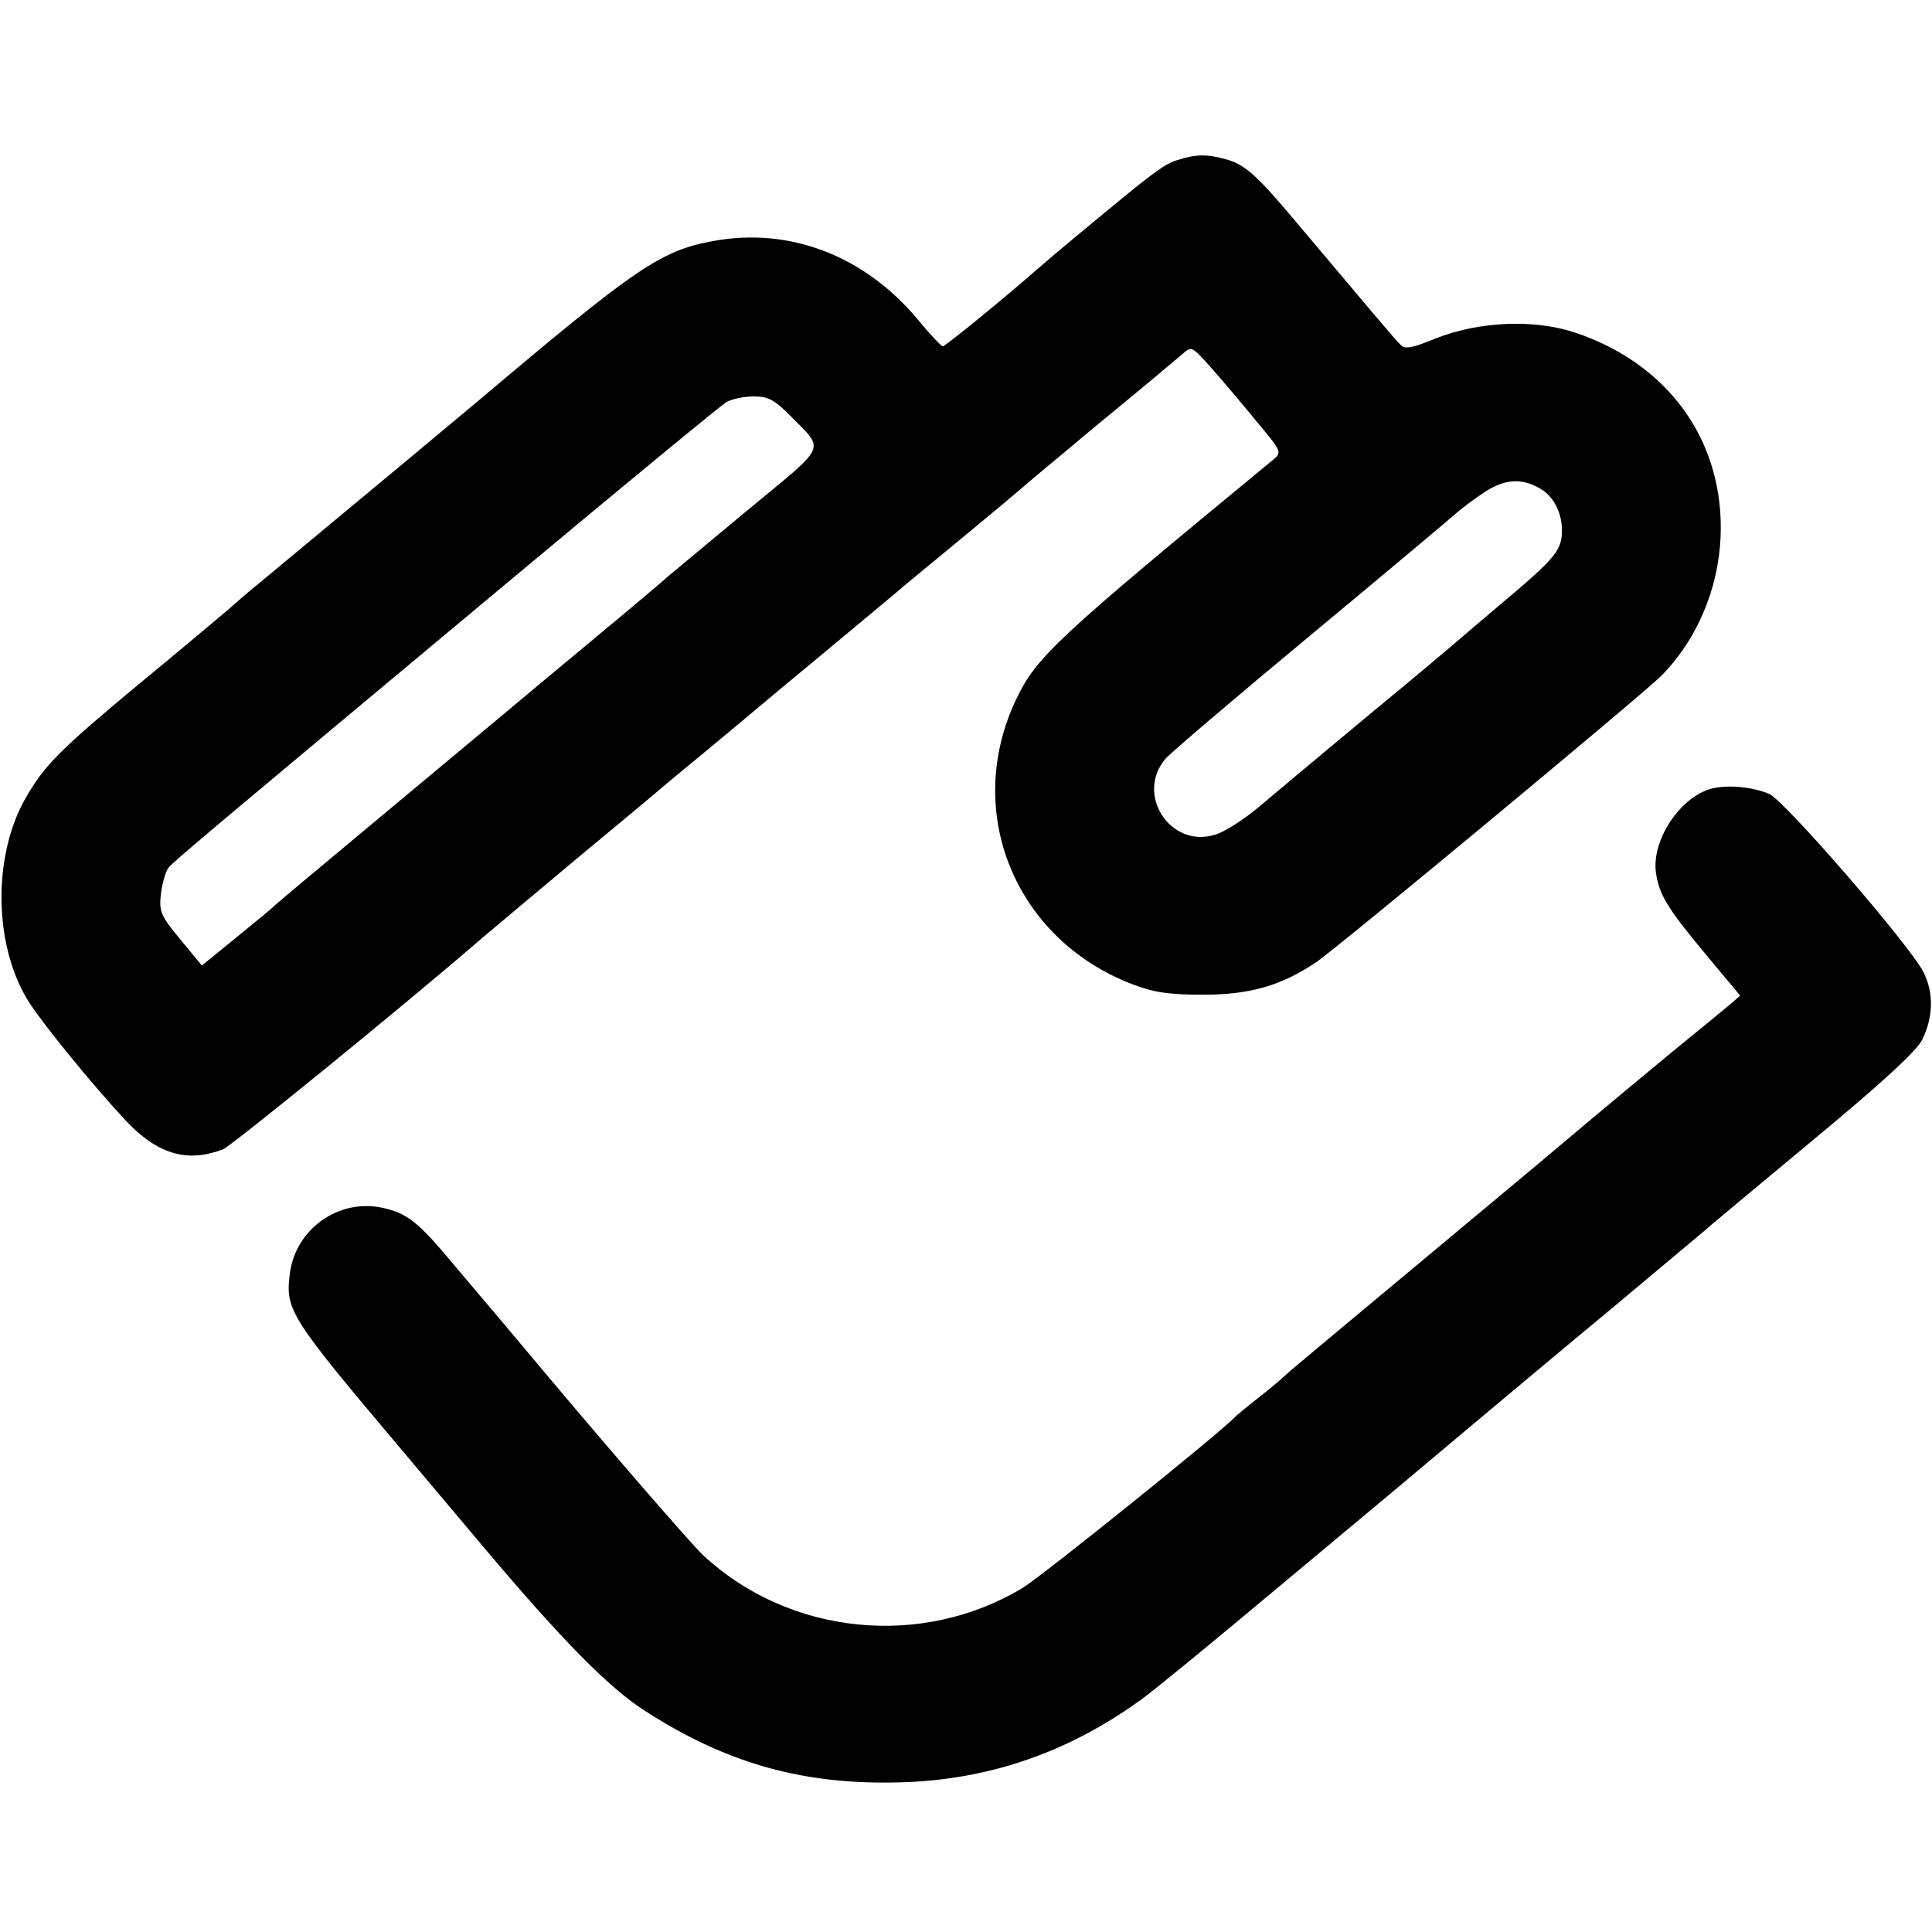 <?xml version="1.0" standalone="no"?>
<!DOCTYPE svg PUBLIC "-//W3C//DTD SVG 20010904//EN"
 "http://www.w3.org/TR/2001/REC-SVG-20010904/DTD/svg10.dtd">
<svg xmlns="http://www.w3.org/2000/svg" viewBox="0 0 424 424">
    <path d="M258.5 35.1c-2.6.7-5.2 2.6-15 10.7-1.1.9-4.5 3.7-7.5 6.2s-6.8 5.7-8.5 7.2c-6.6 5.8-20 16.8-20.6 16.8-.3 0-2.8-2.6-5.5-5.9-11.7-14-28.1-20.3-44.9-17.2-11.5 2.1-16.9 5.8-51.7 35.2-3.9 3.3-19.4 16.2-47.7 39.7-2.5 2-5.8 4.9-7.5 6.4-1.7 1.4-10.3 8.7-19.2 16C13.2 164.5 9.8 167.9 5.7 175c-7.5 13-7.1 33.1.9 45.3 3.2 4.9 13.8 17.9 20.7 25.3 7.1 7.7 13.7 9.7 21.7 6.6 1.9-.8 39.9-31.7 57-46.5 1.4-1.2 10.6-8.9 20.5-17.2 9.9-8.2 18.9-15.7 20-16.7 1.1-.9 12.4-10.2 25-20.8 12.7-10.5 23.9-19.9 25-20.8 1.1-1 7.2-6 13.5-11.2 6.3-5.2 12.9-10.7 14.5-12.1 1.7-1.5 6.4-5.4 10.5-8.8 4.1-3.5 8.4-7 9.5-7.9 1.1-.9 4.5-3.7 7.5-6.2s6.3-5.3 7.5-6.3c2-1.8 2.1-1.7 6.3 3 2.3 2.6 6.8 7.9 9.9 11.7 5.6 6.7 5.7 6.9 3.7 8.5-47.8 39.4-51.9 43.2-56.4 52.6-11.7 24.6-.3 52.6 25.5 62.5 4.7 1.8 8 2.3 15.5 2.3 10.4 0 17.2-2 24.8-7.1 4.4-2.9 71.7-58.8 75.7-62.8 7.8-7.8 12.6-19 13.1-30.5.9-20.9-11.3-38-31.9-44.9-9-3-21.1-2.5-30.7 1.3-5.1 2.1-6.7 2.4-7.6 1.4-1.1-1-6.7-7.7-24.4-28.7-7.3-8.6-9.9-10.9-13.8-12-4.3-1.2-6.6-1.2-10.7.1zm-85.1 56.1c7.7 7.9 8.5 6-9.5 20.9-8.9 7.4-16.7 13.9-17.3 14.4-.6.6-8.3 7.1-17.1 14.4-8.8 7.3-18 15-20.5 17.1-2.5 2.1-14.4 12-26.5 22.1C70.4 190.2 60.3 198.6 60 199c-.3.3-3.9 3.3-8.1 6.7l-7.6 6.2-4.7-5.7c-4.3-5.2-4.7-6.1-4.3-9.9.3-2.4 1-5 1.7-5.9 1.4-1.6 8.4-7.5 75.5-63.5 24.8-20.7 45.9-38.1 47-38.7 1.1-.6 3.7-1.2 5.9-1.2 3.2 0 4.5.7 8 4.2zm165.2 16.4c3.1 2.1 4.8 6.7 4 10.9-.6 2.8-2.5 5-10.9 12.1-5.6 4.7-11.3 9.6-12.7 10.8-1.4 1.2-9.2 7.8-17.5 14.6-19.3 16.1-18 15-25 20.9-3.3 2.8-7.7 5.7-9.9 6.3-9.8 3-17.5-8.9-10.8-16.7.9-1.1 15.2-13.3 31.7-27s30.9-25.8 32-26.8c1.1-1 3.9-3.1 6.3-4.7 4.6-3 8.5-3.2 12.8-.4z"/>
    <path d="M375.5 173.1c-6.8 1.9-13 11.2-12.1 18.3.7 4.9 2.4 7.8 11 18.1l7.5 9-2.3 2c-1.3 1.1-6.8 5.6-12.2 10-5.3 4.4-13.4 11.1-17.8 14.8-4.5 3.8-10.1 8.5-12.6 10.6-43.5 36.3-54.6 45.5-55 46-.3.3-2.7 2.4-5.5 4.6-2.7 2.1-5.2 4.2-5.5 4.5-2.9 3.2-42.3 34.9-46.6 37.5-22.1 13.3-51.1 10.4-70-7.1-2.8-2.6-23.3-26.3-40.4-46.8-3.6-4.3-7-8.3-7.6-9-.5-.6-3.7-4.4-7.1-8.4-7.5-9-9.9-10.9-15.2-12.1-9.7-2.2-19.3 4.6-20.5 14.5-1 7.9 0 9.5 24.4 38.4 2.1 2.5 10.2 12.1 18.1 21.5 17.2 20.4 27.5 30.9 35.5 36 17.2 11.1 33.5 15.9 53.6 15.7 20.5-.1 38.8-6.2 55.5-18.4 2.9-2.1 16.4-13.2 30-24.6 28.3-23.6 24.7-20.6 42.3-35.4 7.4-6.2 21.6-18.1 31.5-26.3 9.9-8.3 18.5-15.5 19.1-16 .6-.6 11.3-9.5 23.8-19.9 15.6-12.9 23.3-20 24.5-22.5 2.4-5 2.5-10.3.2-14.8-3-5.9-30.7-37.9-33.9-39.1-3.9-1.6-9.2-2-12.7-1.1z"/>
</svg>